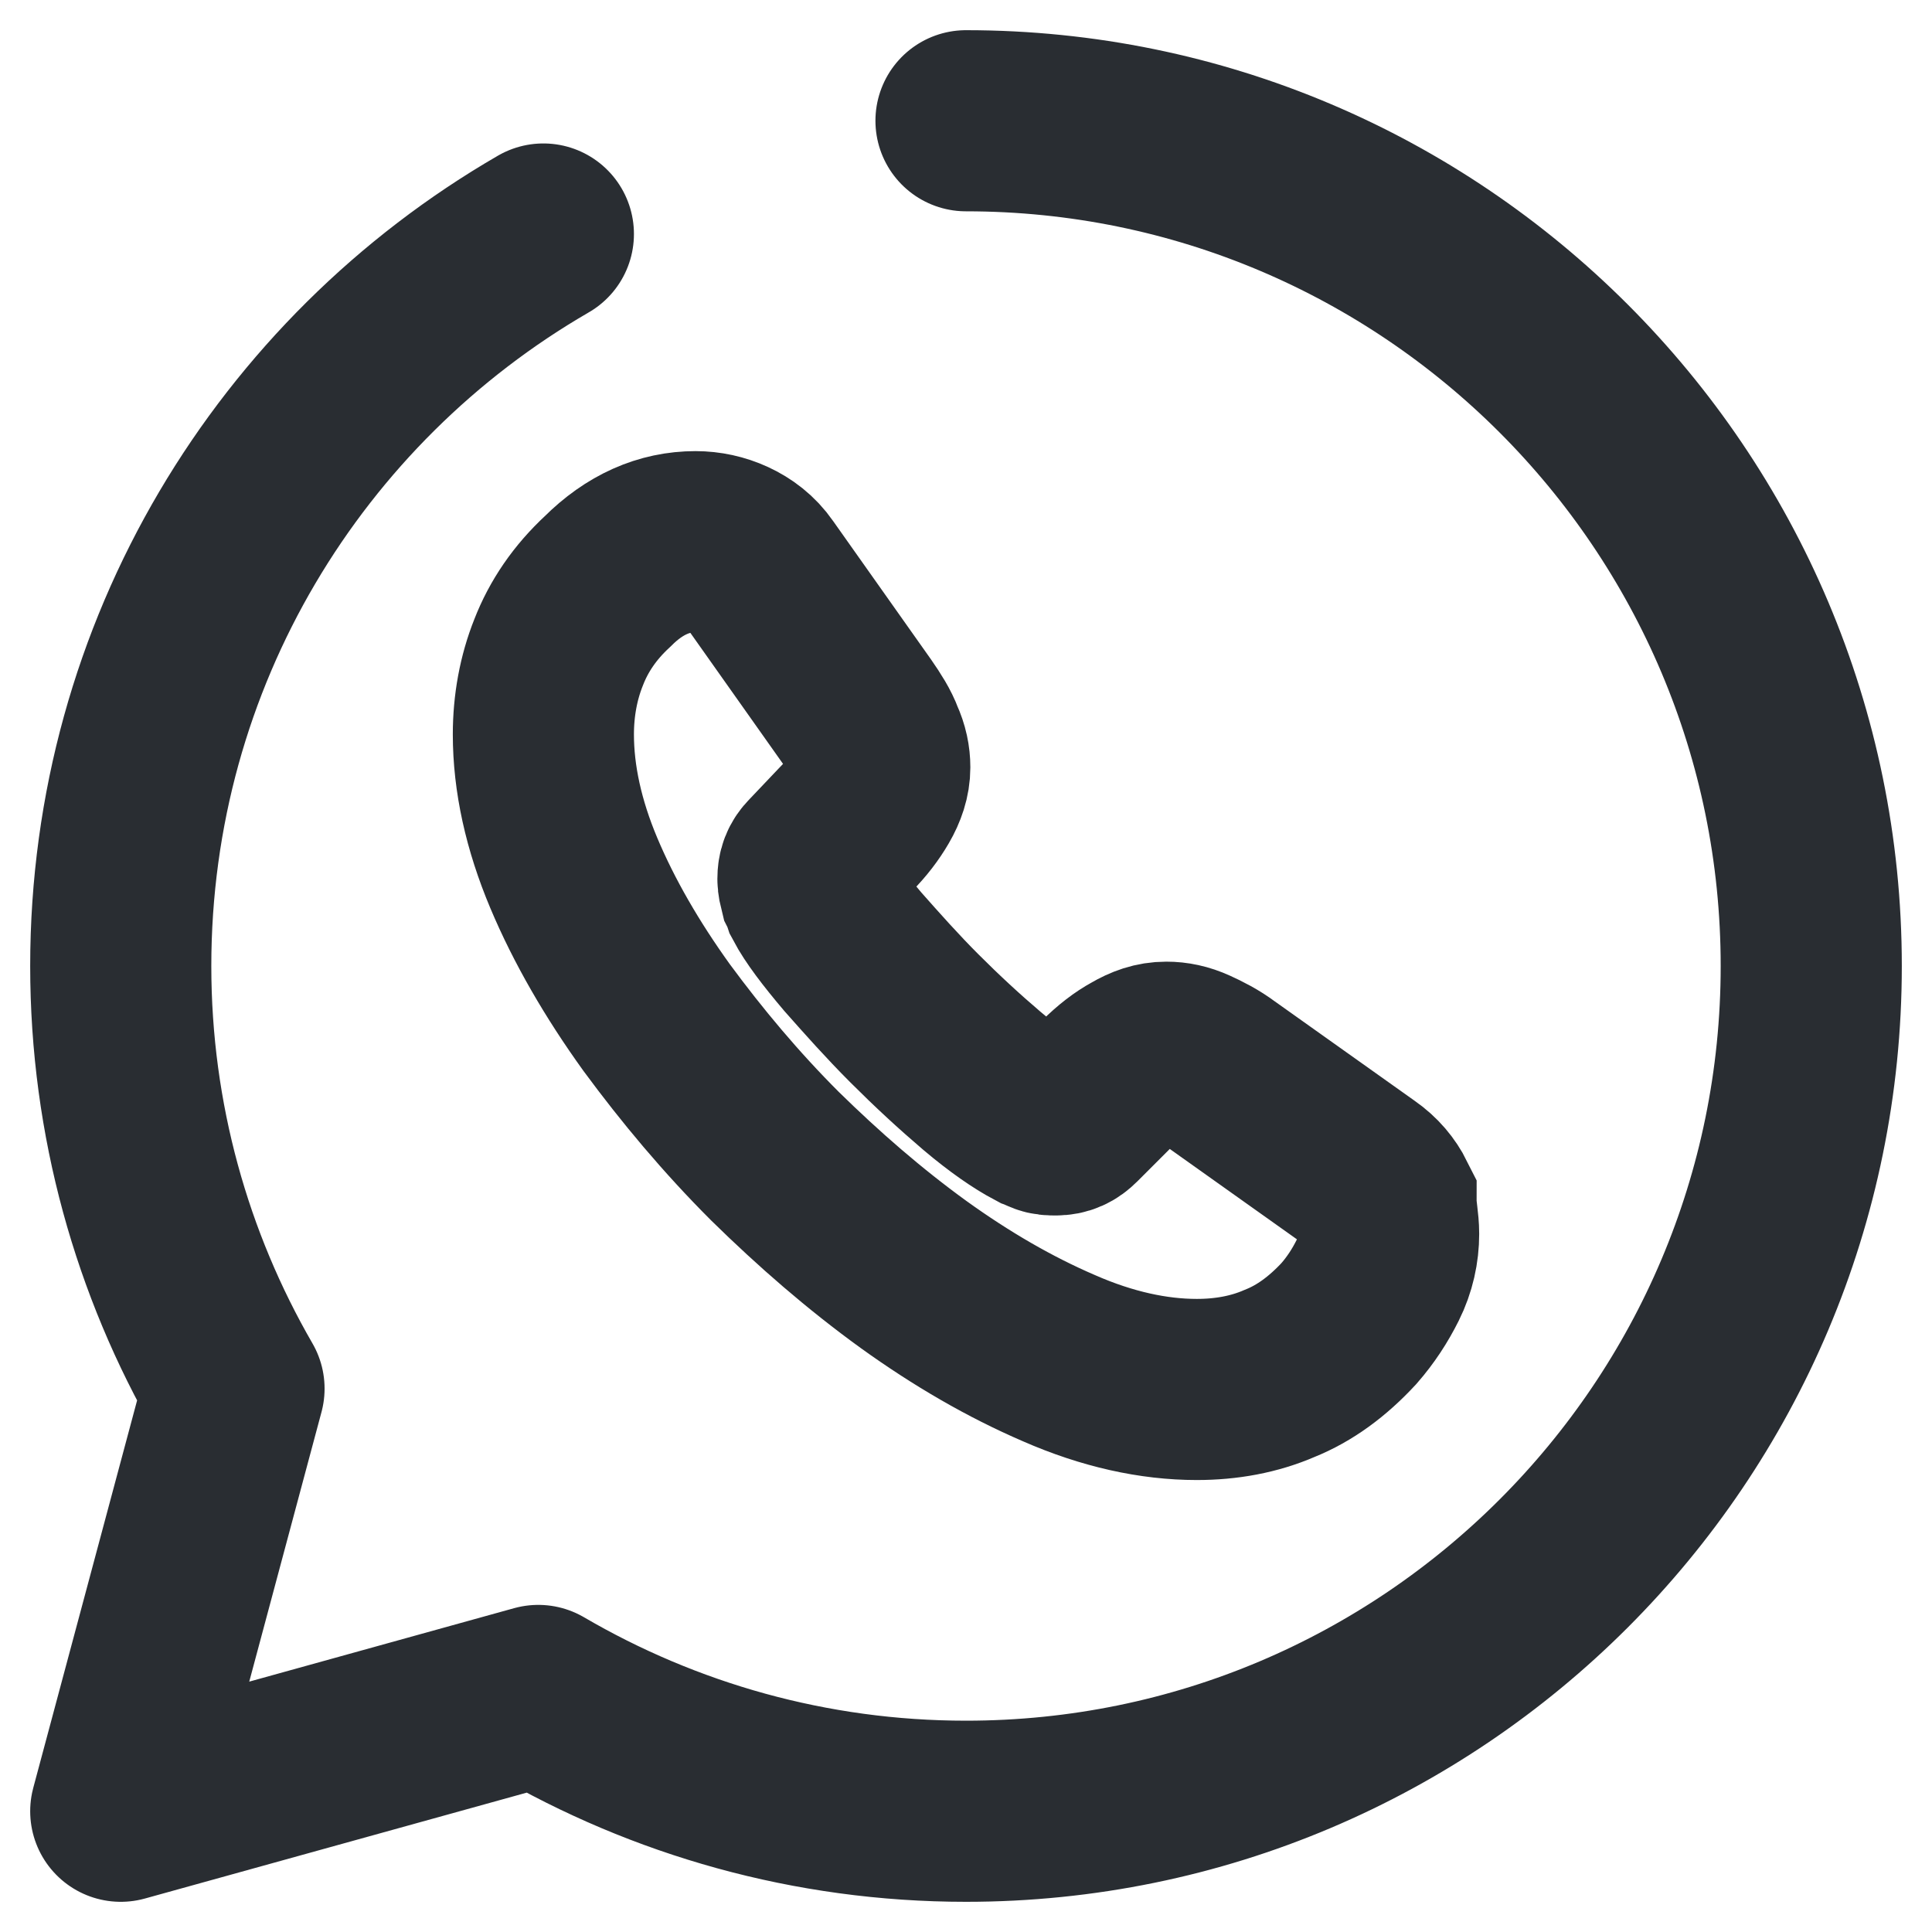 <svg width="16" height="16" viewBox="0 0 16 16" fill="none" xmlns="http://www.w3.org/2000/svg">
<path d="M8 1C11.864 1 15 4.136 15 8C15 11.864 11.864 15 8 15C6.712 15 5.501 14.65 4.458 14.041L1 15L1.938 11.5C1.343 10.471 1 9.274 1 8C1 5.41 2.407 3.149 4.5 1.938" stroke="#292D32" stroke-width="1.5" stroke-miterlimit="10" stroke-linecap="round" stroke-linejoin="round"/>
<path d="M11.5 10.219C11.5 10.345 11.472 10.478 11.409 10.604C11.346 10.73 11.269 10.849 11.171 10.961C10.996 11.15 10.807 11.29 10.597 11.374C10.387 11.465 10.156 11.507 9.911 11.507C9.554 11.507 9.169 11.423 8.77 11.248C8.364 11.073 7.965 10.842 7.566 10.555C7.16 10.261 6.782 9.932 6.418 9.575C6.054 9.211 5.732 8.826 5.438 8.427C5.151 8.028 4.92 7.629 4.752 7.23C4.584 6.831 4.5 6.446 4.5 6.082C4.5 5.844 4.542 5.613 4.626 5.403C4.71 5.186 4.843 4.99 5.032 4.815C5.256 4.591 5.501 4.486 5.76 4.486C5.858 4.486 5.956 4.507 6.047 4.549C6.138 4.591 6.222 4.654 6.285 4.745L7.097 5.893C7.16 5.984 7.209 6.061 7.237 6.138C7.272 6.215 7.286 6.285 7.286 6.355C7.286 6.439 7.258 6.523 7.209 6.607C7.16 6.691 7.097 6.775 7.013 6.859L6.747 7.139C6.705 7.181 6.691 7.223 6.691 7.279C6.691 7.307 6.698 7.335 6.705 7.363C6.719 7.391 6.726 7.412 6.733 7.433C6.796 7.552 6.908 7.699 7.062 7.881C7.223 8.063 7.391 8.252 7.573 8.434C7.762 8.623 7.944 8.791 8.133 8.952C8.315 9.106 8.469 9.211 8.588 9.274C8.609 9.281 8.63 9.295 8.651 9.302C8.679 9.316 8.707 9.316 8.742 9.316C8.805 9.316 8.847 9.295 8.889 9.253L9.155 8.987C9.246 8.896 9.33 8.833 9.407 8.791C9.491 8.742 9.568 8.714 9.659 8.714C9.729 8.714 9.799 8.728 9.876 8.763C9.953 8.798 10.037 8.84 10.121 8.903L11.283 9.729C11.374 9.792 11.437 9.869 11.479 9.953C11.479 10.037 11.5 10.121 11.5 10.219Z" stroke="#292D32" stroke-width="1.5" stroke-miterlimit="10"/>
</svg>

